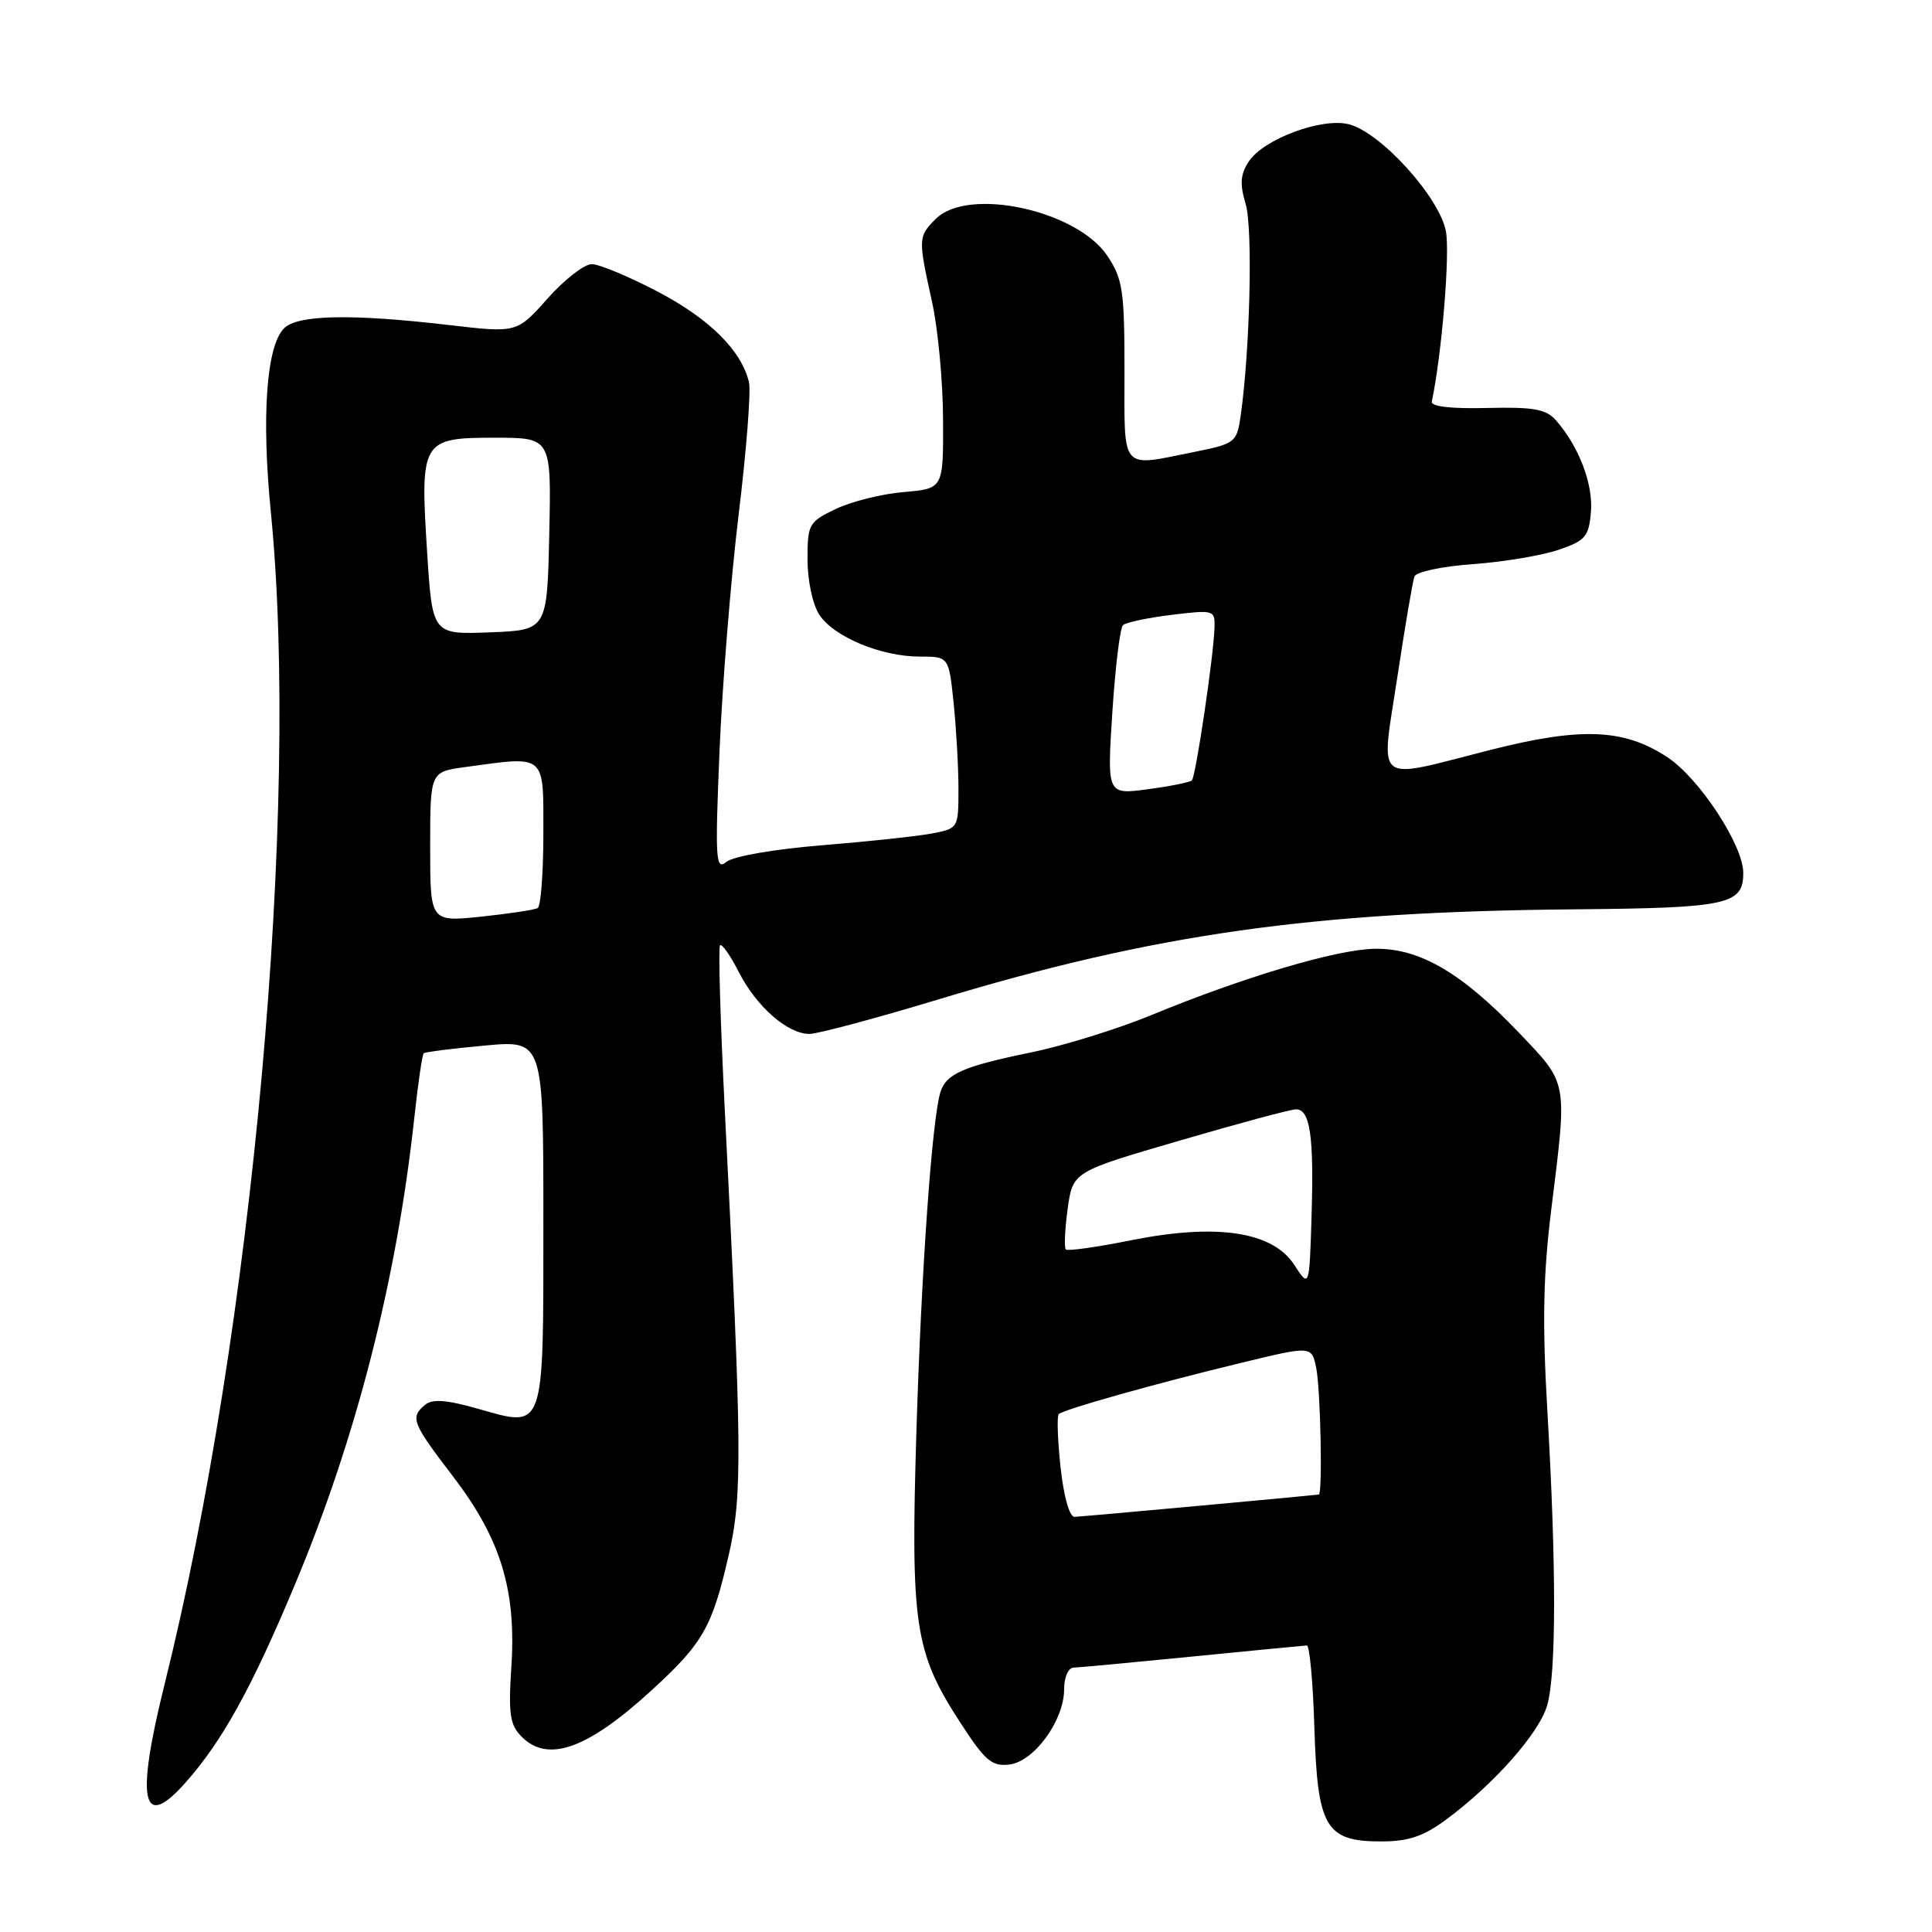 <?xml version="1.0" encoding="UTF-8" standalone="no"?>
<!DOCTYPE svg PUBLIC "-//W3C//DTD SVG 1.1//EN" "http://www.w3.org/Graphics/SVG/1.1/DTD/svg11.dtd" >
<svg xmlns="http://www.w3.org/2000/svg" xmlns:xlink="http://www.w3.org/1999/xlink" version="1.1" viewBox="0 0 256 256">
 <g >
 <path fill="currentColor"
d=" M 191.60 241.12 C 197.96 236.42 203.96 229.64 205.01 225.96 C 206.22 221.74 206.23 207.57 205.04 187.07 C 204.35 175.22 204.47 168.96 205.57 160.11 C 207.69 143.03 207.81 143.71 201.25 136.82 C 193.64 128.85 188.03 125.59 182.09 125.72 C 177.01 125.83 164.77 129.47 152.50 134.53 C 148.10 136.34 140.95 138.56 136.62 139.45 C 127.58 141.31 125.35 142.29 124.60 144.75 C 123.49 148.43 122.08 168.36 121.43 189.65 C 120.65 215.22 121.19 218.89 127.12 228.06 C 130.51 233.31 131.40 234.09 133.74 233.81 C 137.02 233.43 141.00 227.97 141.00 223.85 C 141.00 222.25 141.55 220.99 142.25 220.97 C 142.94 220.95 150.03 220.29 158.00 219.50 C 165.97 218.71 172.80 218.05 173.16 218.03 C 173.53 218.01 173.98 222.90 174.16 228.90 C 174.57 242.16 175.65 244.00 183.00 244.00 C 186.61 244.00 188.61 243.33 191.60 241.12 Z  M 24.54 236.25 C 29.45 230.73 33.35 223.67 39.09 209.94 C 47.20 190.57 52.56 169.61 54.89 148.19 C 55.38 143.62 55.95 139.73 56.15 139.56 C 56.34 139.39 59.99 138.93 64.25 138.54 C 72.00 137.83 72.00 137.83 72.00 161.79 C 72.00 189.92 72.25 189.20 63.31 186.66 C 59.15 185.48 57.29 185.34 56.32 186.15 C 54.32 187.81 54.60 188.55 59.98 195.57 C 66.33 203.86 68.42 210.62 67.76 220.81 C 67.35 227.16 67.56 228.56 69.14 230.14 C 72.62 233.62 77.83 231.75 86.30 224.01 C 93.18 217.72 94.38 215.60 96.59 205.92 C 98.38 198.05 98.32 192.12 96.04 147.10 C 95.45 135.34 95.16 125.50 95.41 125.26 C 95.66 125.01 96.78 126.61 97.90 128.81 C 100.24 133.39 104.36 137.00 107.25 137.00 C 108.34 137.00 116.04 134.94 124.37 132.42 C 153.09 123.73 173.82 120.80 208.70 120.49 C 229.00 120.31 231.01 119.87 230.99 115.63 C 230.97 111.97 225.18 103.15 220.96 100.35 C 215.18 96.53 209.50 96.31 197.32 99.41 C 181.84 103.35 182.95 104.23 185.15 89.75 C 186.17 83.01 187.19 77.00 187.42 76.39 C 187.65 75.77 191.13 75.04 195.17 74.75 C 199.20 74.46 204.30 73.61 206.50 72.86 C 210.09 71.64 210.53 71.12 210.81 67.81 C 211.11 64.13 209.21 59.15 206.17 55.69 C 204.87 54.21 203.22 53.91 197.04 54.06 C 192.29 54.18 189.58 53.87 189.72 53.21 C 191.04 47.00 192.15 33.63 191.59 30.65 C 190.74 26.12 182.93 17.51 178.71 16.46 C 175.11 15.56 167.42 18.44 165.47 21.40 C 164.35 23.11 164.26 24.38 165.06 27.05 C 166.02 30.28 165.63 46.45 164.39 55.13 C 163.88 58.63 163.67 58.79 158.27 59.88 C 148.35 61.87 149.00 62.62 149.00 49.15 C 149.00 38.48 148.77 36.96 146.73 33.90 C 142.67 27.84 128.27 24.73 124.00 29.00 C 121.65 31.35 121.64 31.55 123.50 40.00 C 124.29 43.58 124.95 50.61 124.96 55.63 C 125.00 64.75 125.00 64.75 119.75 65.20 C 116.86 65.44 112.81 66.45 110.75 67.44 C 107.17 69.15 107.00 69.45 107.00 74.15 C 107.00 76.92 107.68 80.11 108.56 81.45 C 110.48 84.39 116.76 87.00 121.88 87.00 C 125.72 87.00 125.72 87.00 126.36 93.15 C 126.71 96.53 127.00 101.65 127.00 104.54 C 127.00 109.75 126.98 109.78 123.43 110.45 C 121.46 110.82 114.90 111.52 108.84 112.01 C 102.58 112.52 97.14 113.47 96.25 114.20 C 94.83 115.38 94.74 113.96 95.34 99.50 C 95.71 90.70 96.85 76.58 97.88 68.13 C 98.91 59.68 99.52 51.80 99.24 50.63 C 98.23 46.43 94.03 42.26 87.18 38.66 C 83.34 36.65 79.40 35.00 78.41 35.00 C 77.42 35.00 74.78 37.05 72.55 39.56 C 68.50 44.12 68.50 44.12 59.50 43.07 C 46.59 41.56 39.44 41.70 37.64 43.50 C 35.30 45.84 34.63 55.16 35.89 67.87 C 39.76 106.94 33.48 176.29 21.82 223.12 C 17.96 238.64 18.80 242.71 24.54 236.25 Z  M 140.53 194.42 C 140.14 190.80 140.03 187.63 140.29 187.38 C 140.91 186.76 153.17 183.31 164.56 180.56 C 173.81 178.32 173.81 178.32 174.41 181.29 C 174.98 184.14 175.26 197.97 174.75 198.03 C 172.03 198.34 143.17 200.98 142.37 200.99 C 141.71 200.99 140.94 198.26 140.53 194.42 Z  M 171.49 167.59 C 168.62 163.18 161.22 162.07 149.89 164.34 C 145.36 165.25 141.46 165.80 141.23 165.56 C 140.99 165.32 141.10 162.91 141.47 160.19 C 142.15 155.26 142.15 155.26 156.33 151.13 C 164.12 148.85 171.05 146.99 171.73 146.99 C 173.60 147.00 174.11 150.54 173.79 161.09 C 173.50 170.68 173.50 170.68 171.49 167.59 Z  M 57.00 112.22 C 57.00 102.27 57.00 102.27 61.64 101.64 C 72.44 100.16 72.00 99.78 72.00 110.44 C 72.00 115.63 71.66 120.08 71.25 120.32 C 70.84 120.56 67.46 121.07 63.75 121.46 C 57.00 122.16 57.00 122.16 57.00 112.22 Z  M 147.39 94.40 C 147.78 88.41 148.41 83.20 148.80 82.84 C 149.18 82.47 152.09 81.86 155.25 81.47 C 160.84 80.79 161.00 80.84 160.93 83.13 C 160.83 86.82 158.45 102.88 157.93 103.40 C 157.67 103.66 155.04 104.19 152.07 104.58 C 146.69 105.30 146.69 105.30 147.39 94.40 Z  M 56.59 73.07 C 55.66 58.37 55.88 58.00 65.57 58.00 C 73.06 58.00 73.06 58.00 72.78 70.75 C 72.50 83.50 72.50 83.50 64.89 83.79 C 57.29 84.08 57.29 84.08 56.59 73.07 Z "/>
</g>
</svg>